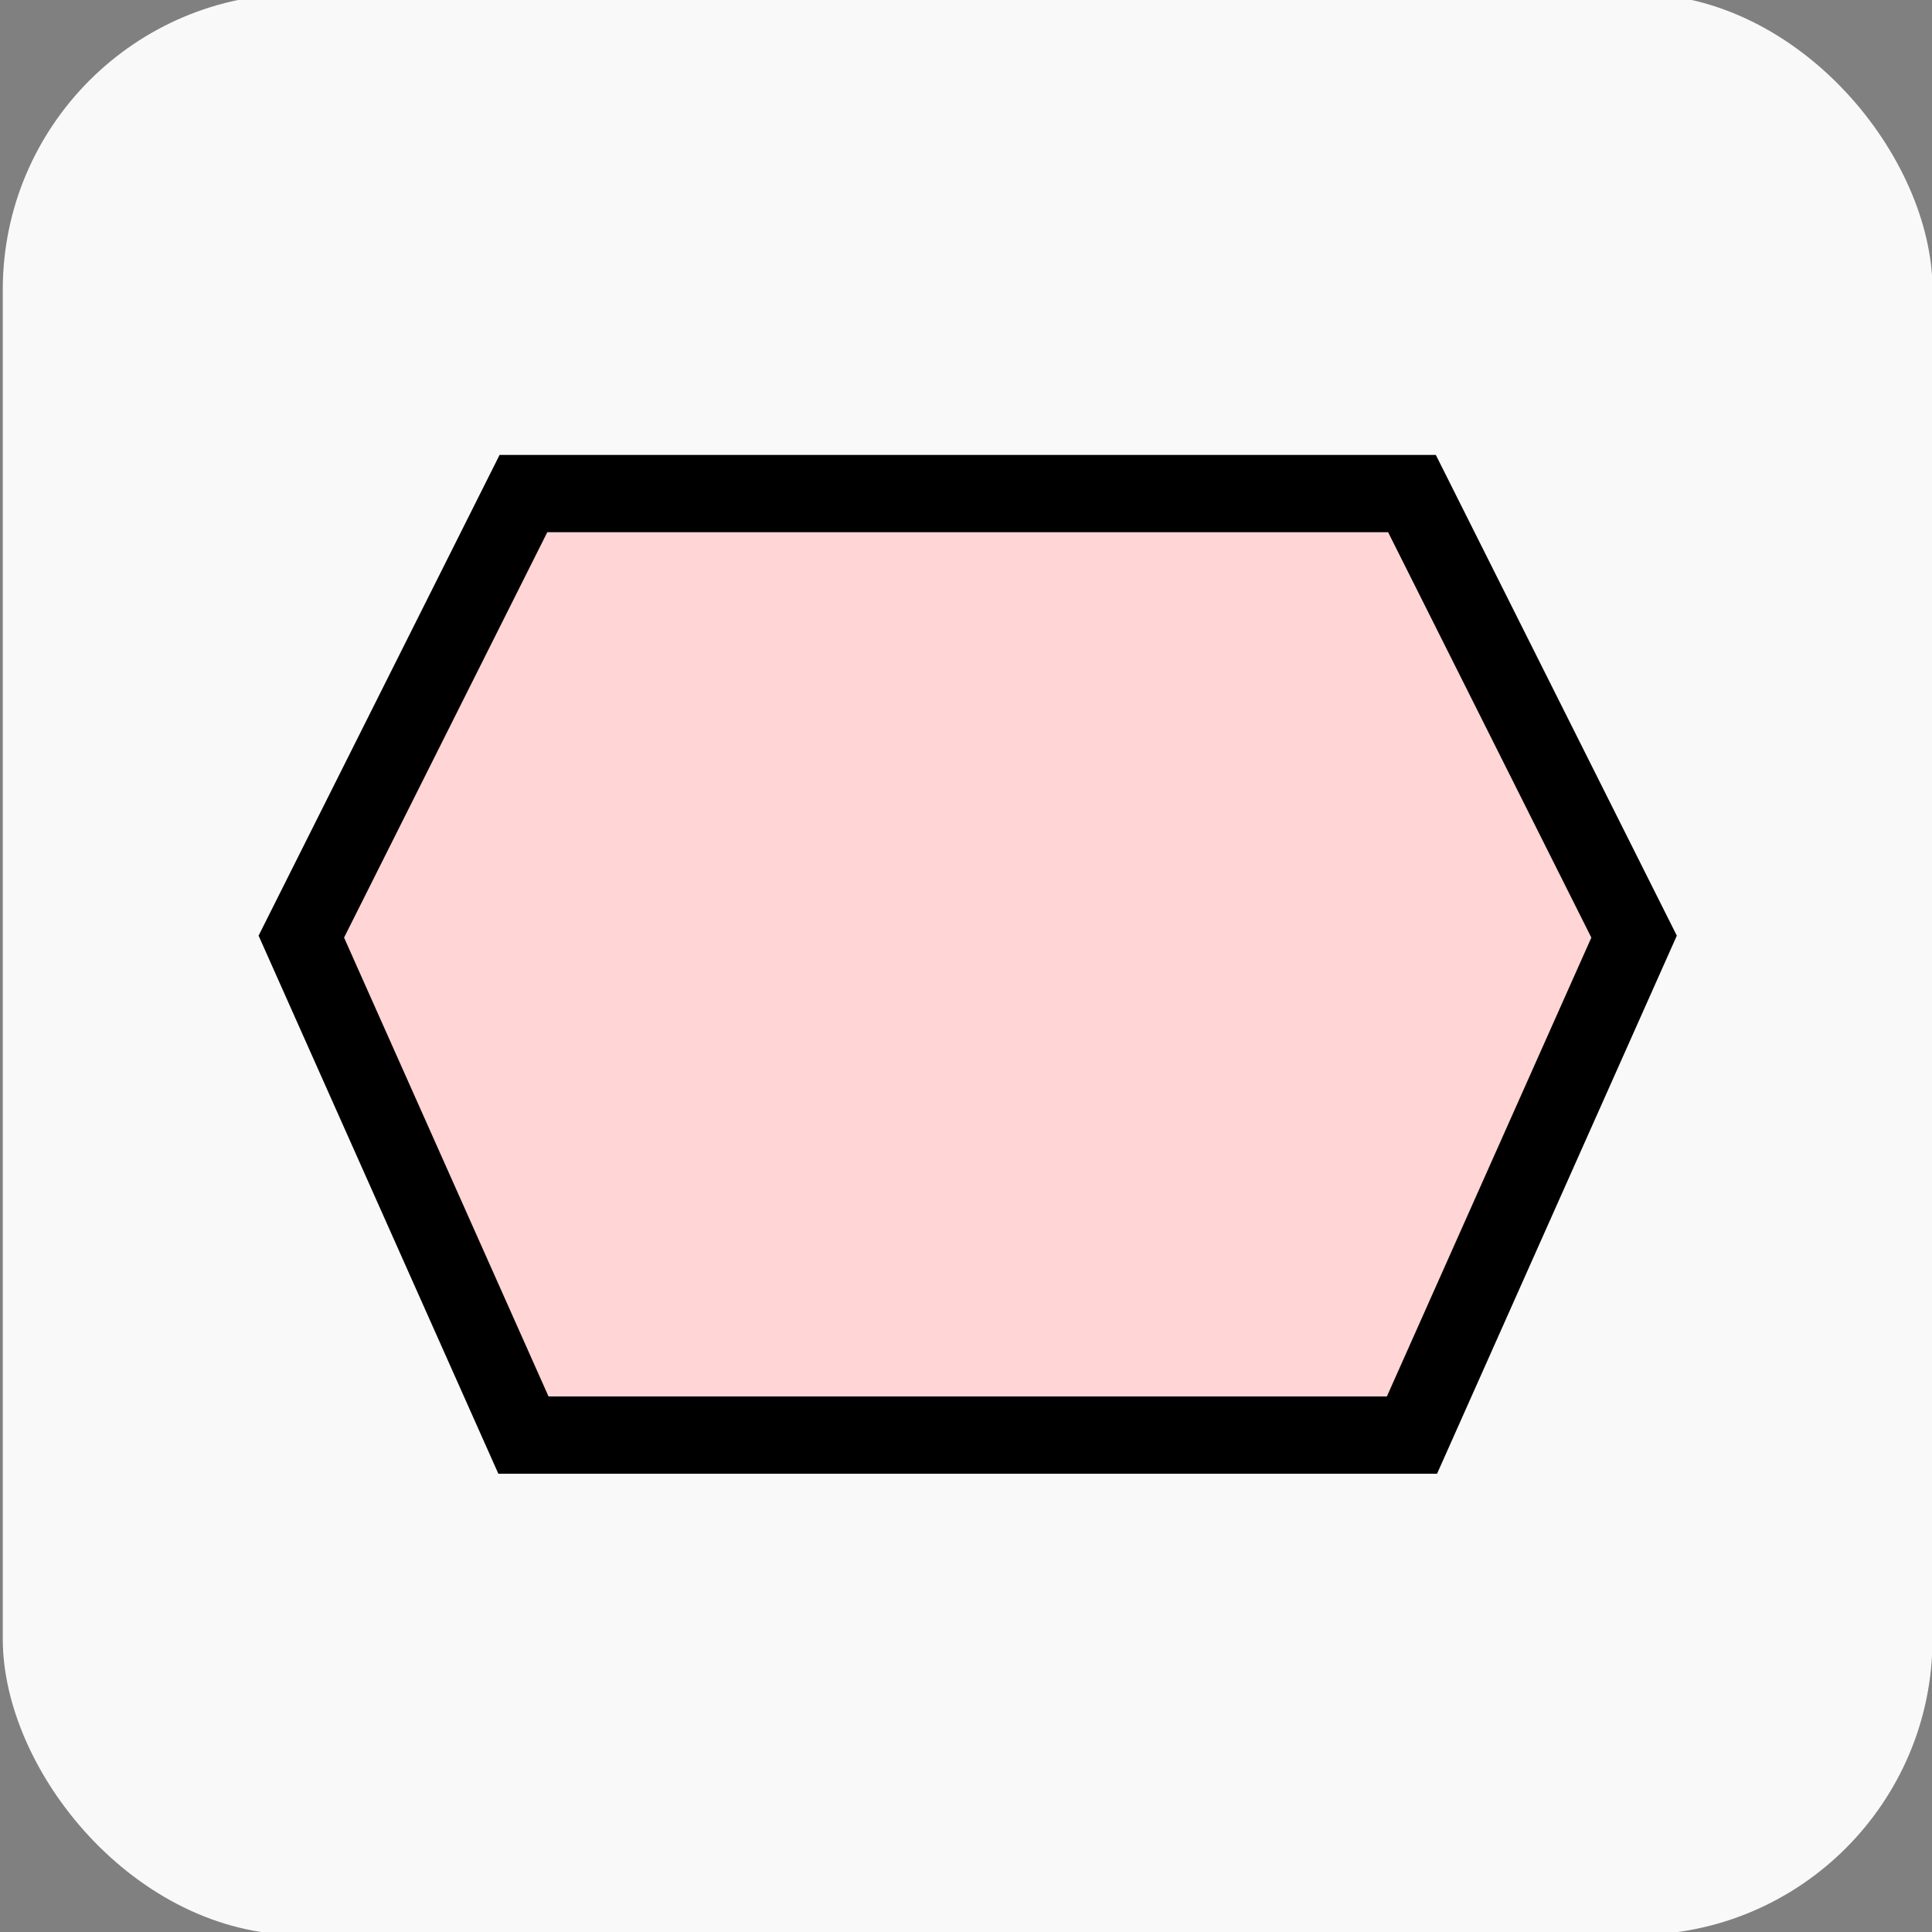 <?xml version="1.0" encoding="UTF-8" standalone="no"?>
<!-- Created with Inkscape (http://www.inkscape.org/) -->

<svg
   xmlns:dc="http://purl.org/dc/elements/1.1/"
   xmlns:cc="http://creativecommons.org/ns#"
   xmlns:rdf="http://www.w3.org/1999/02/22-rdf-syntax-ns#"
   xmlns:svg="http://www.w3.org/2000/svg"
   xmlns="http://www.w3.org/2000/svg"
   xmlns:sodipodi="http://sodipodi.sourceforge.net/DTD/sodipodi-0.dtd"
   xmlns:inkscape="http://www.inkscape.org/namespaces/inkscape"
   version="1.1"
   width="30"
   height="30"
   id="svg2"
   inkscape:version="0.48.3.1 r9886"
   sodipodi:docname="epc10-event.svg">
  <rect width="100%" height="100%" fill="#808080" stroke="none"/>
  <sodipodi:namedview
     pagecolor="#ffffff"
     bordercolor="#666666"
     borderopacity="1"
     objecttolerance="10"
     gridtolerance="10"
     guidetolerance="10"
     inkscape:pageopacity="0"
     inkscape:pageshadow="2"
     inkscape:window-width="1006"
     inkscape:window-height="572"
     id="namedview3222"
     showgrid="false"
     inkscape:zoom="7.8666667"
     inkscape:cx="-5.529661"
     inkscape:cy="15"
     inkscape:window-x="547"
     inkscape:window-y="148"
     inkscape:window-maximized="0"
     inkscape:current-layer="svg2" />
  <defs
     id="defs4">
    <marker
       refX="0"
       refY="0"
       orient="auto"
       id="Arrow1Mend"
       style="overflow:visible">
      <path
         d="M 0,0 5,-5 -12.5,0 5,5 0,0 z"
         transform="matrix(-0.4,0,0,-0.4,-4,0)"
         id="path4562"
         style="fill-rule:evenodd;stroke:#000000;stroke-width:1pt" />
    </marker>
  </defs>
  <g
     id="layer3">
    <rect
       width="29.965"
       height="30.142"
       ry="4.596"
       x="0.043"
       y="-0.097"
       id="rect3984-4"
       style="fill:#f9f9f9;fill-opacity:1;stroke:none;display:inline" />
  </g>
  <g
     transform="translate(0,-1022.362)"
     id="layer1"
     style="display:inline;fill:#ffd5d5;fill-opacity:1;stroke:#000000;stroke-opacity:1;stroke-width:1.2;stroke-miterlimit:4;stroke-dasharray:none">
    <path
       d="m 8.128,1030.026 13.797,0 3.449,6.88 -3.449,7.74 -13.797,0 -3.449,-7.74 z"
       id="path5623"
       style="fill:#ffd5d5;fill-opacity:1;stroke:#000000;stroke-width:1.2;stroke-linecap:butt;stroke-linejoin:miter;stroke-opacity:1;display:inline;stroke-miterlimit:4;stroke-dasharray:none" />
  </g>
  <g
     id="layer2"
     style="display:none">
    <path
       d="M 5.896,22.69 24.104,7.31"
       id="path7058"
       style="fill:none;stroke:#000000;stroke-width:1;stroke-linecap:butt;stroke-linejoin:miter;stroke-miterlimit:0;stroke-opacity:1;stroke-dasharray:none;marker-end:url(#Arrow1Mend)" />
    <path
       d="m -87.328,-4.825 a 5.657,3.182 0 1 1 -11.314,0 5.657,3.182 0 1 1 11.314,0 z"
       id="path7265"
       style="fill:none;stroke:#000000;stroke-width:1;stroke-linecap:butt;stroke-miterlimit:0;stroke-opacity:1;stroke-dasharray:none;stroke-dashoffset:0" />
    <path
       d="m -75.307,8.698 a 4.419,2.033 0 1 1 -8.839,0 4.419,2.033 0 1 1 8.839,0 z"
       id="path7267"
       style="fill:none;stroke:#000000;stroke-width:1;stroke-linecap:butt;stroke-miterlimit:0;stroke-opacity:1;stroke-dasharray:none;stroke-dashoffset:0" />
    <rect
       width="9.546"
       height="5.127"
       x="-65.938"
       y="-11.719"
       id="rect7269"
       style="fill:none;stroke:#000000;stroke-width:1;stroke-linecap:butt;stroke-miterlimit:0;stroke-opacity:1;stroke-dasharray:none;stroke-dashoffset:0" />
    <path
       d="m -50.912,15.681 -5.974,-2.026 -5.056,3.773 0.081,-6.308 -5.151,-3.643 6.024,-1.873 1.873,-6.024 3.643,5.151 6.308,-0.081 -3.773,5.056 z"
       id="path7271"
       style="fill:none;stroke:#000000;stroke-width:1;stroke-linecap:butt;stroke-miterlimit:0;stroke-opacity:1;stroke-dasharray:none;stroke-dashoffset:0" />
    <path
       d="m -67.882,28.763 c -1.405,2.838 -3.897,2.304 -6.763,3.65 -3.247,1.525 -4.505,3.829 -8.054,3.308 -3.133,-0.459 -3.396,-2.994 -5.562,-5.304 -2.454,-2.617 -5.033,-3.101 -5.635,-6.638 -0.531,-3.121 1.798,-4.155 3.326,-6.928 1.73,-3.142 1.394,-5.745 4.571,-7.411 2.804,-1.47 4.507,0.426 7.617,1.022 3.523,0.675 5.895,-0.45 8.461,2.057 2.265,2.213 0.987,4.418 1.382,7.56 0.447,3.559 2.249,5.467 0.658,8.682 z"
       id="path7273"
       style="fill:none;stroke:#000000;stroke-width:1;stroke-linecap:butt;stroke-miterlimit:2.3;stroke-opacity:1;stroke-dasharray:none;stroke-dashoffset:0" />
  </g>
</svg>

